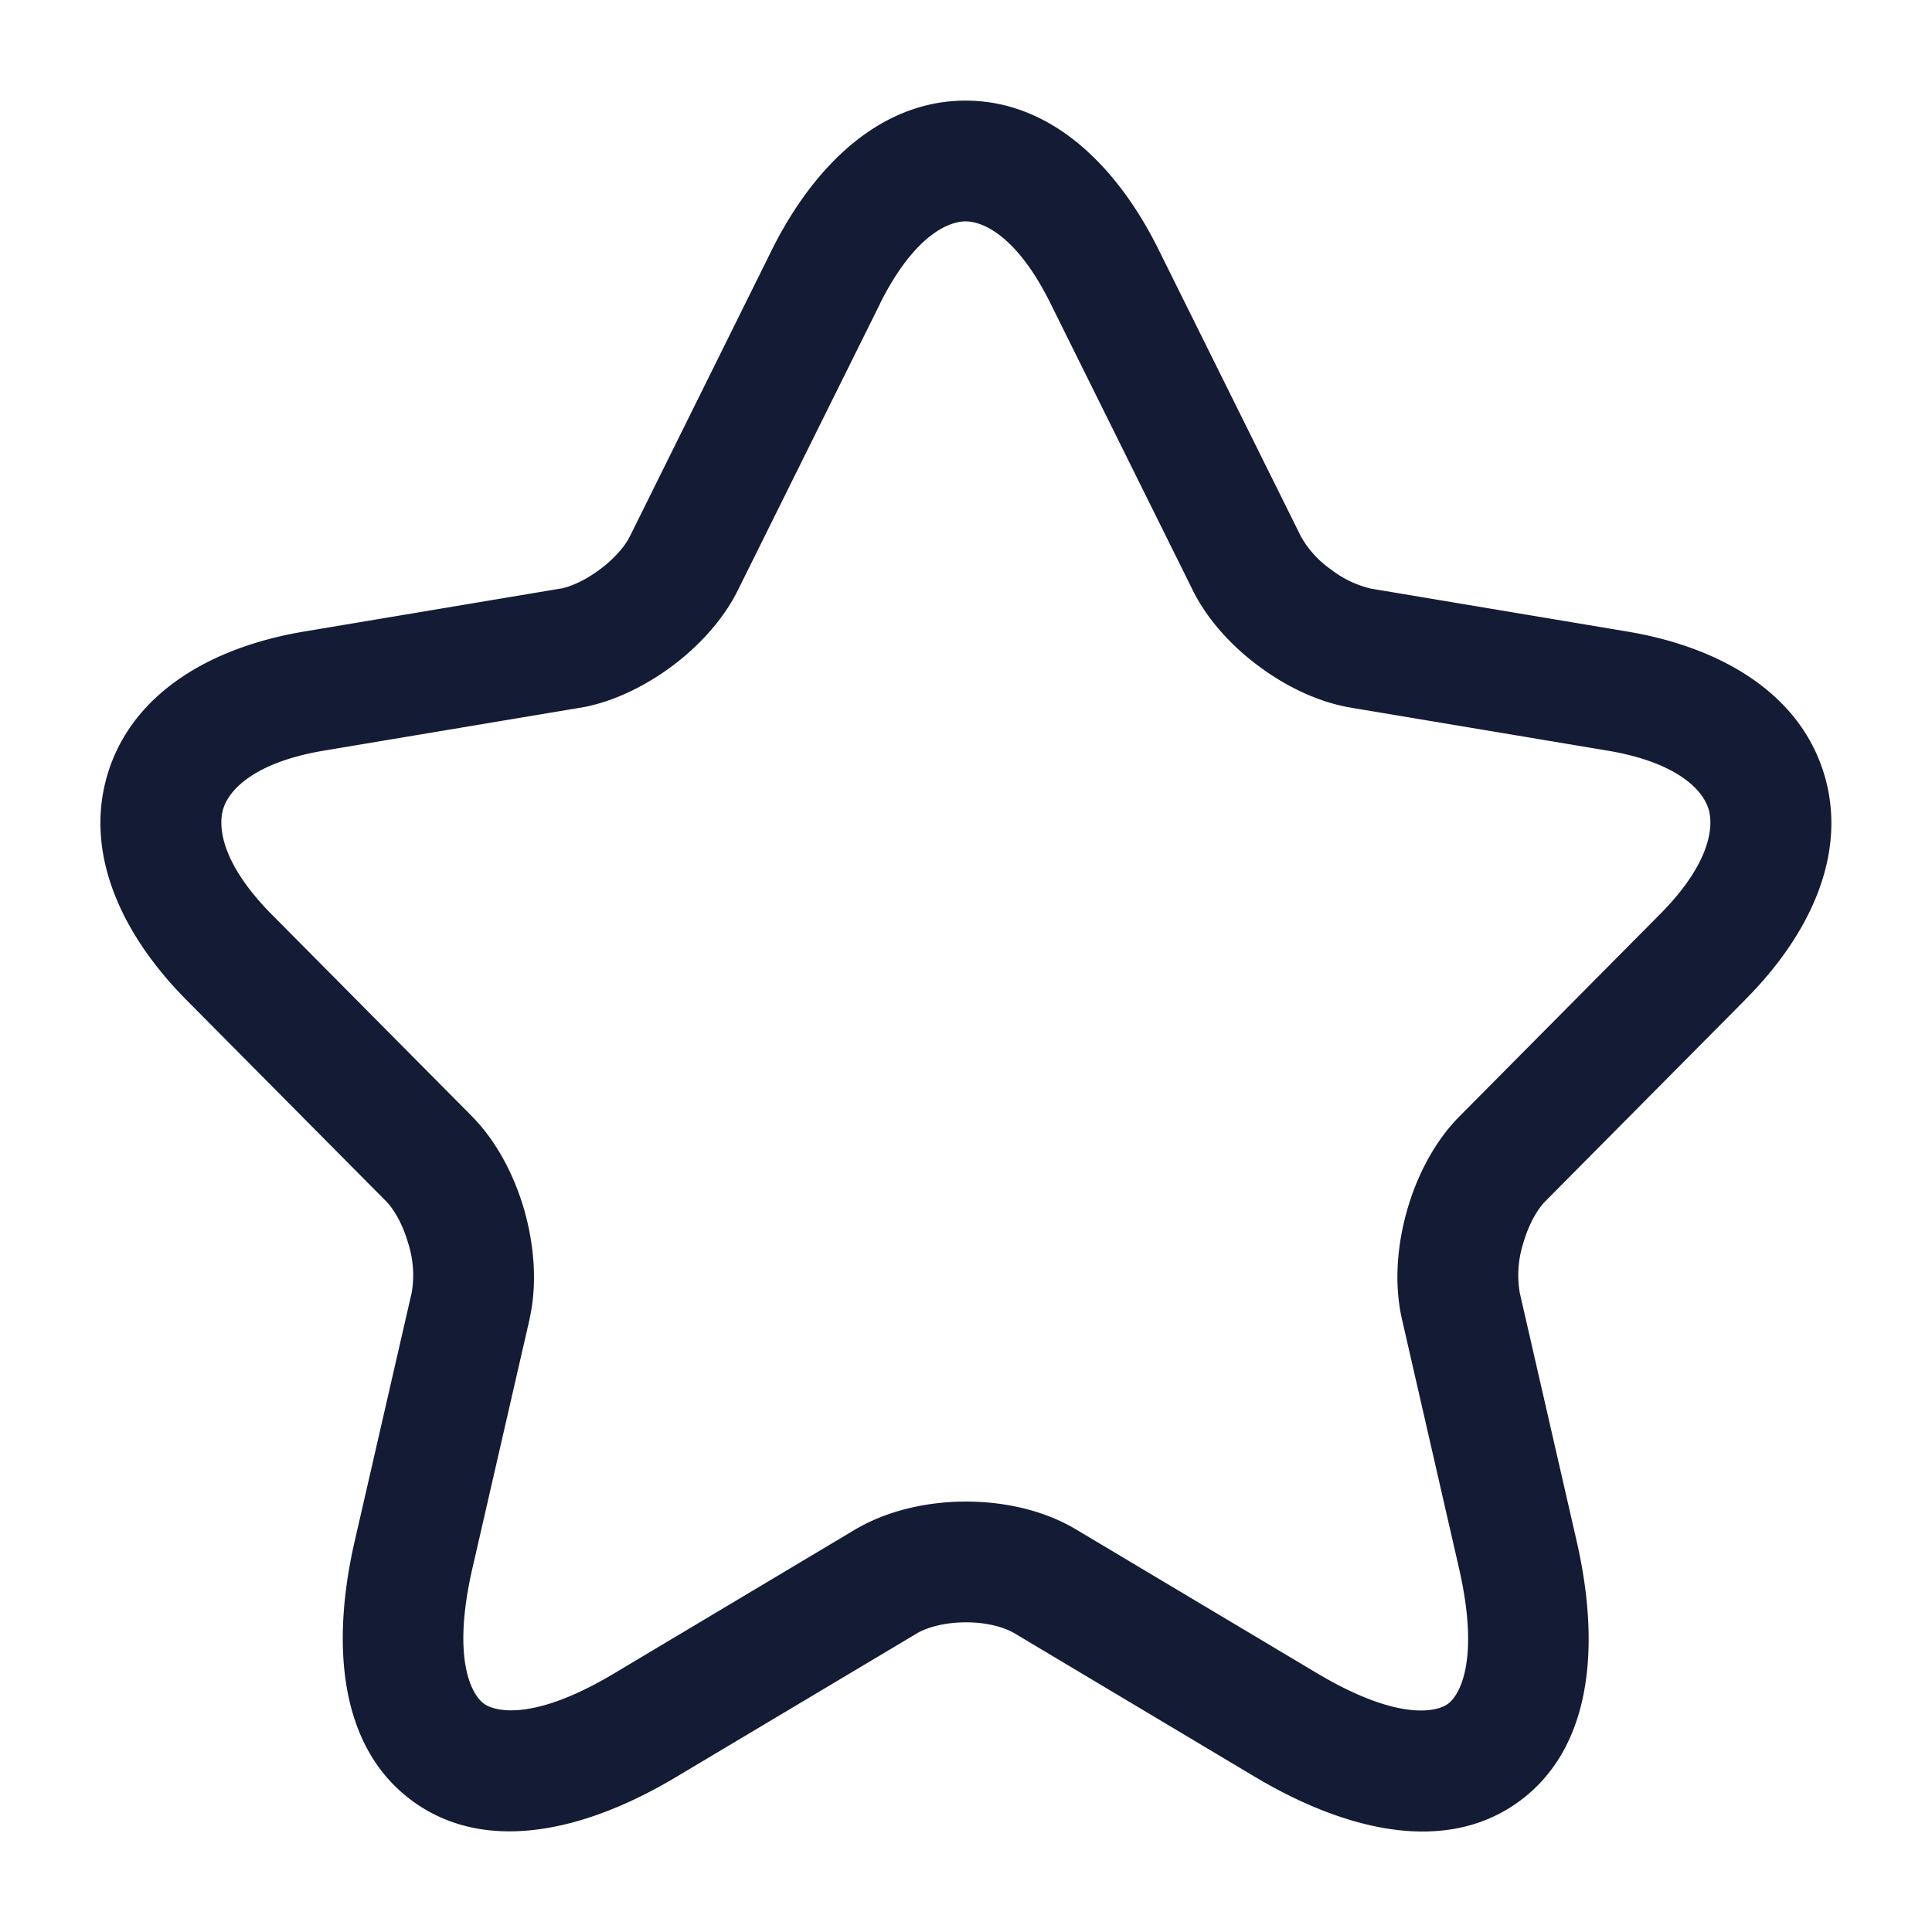 <svg xmlns="http://www.w3.org/2000/svg" width="24" height="24" fill="none"><path fill="#141B34" fill-rule="evenodd" d="M10.929 3.779 9.17 7.324c-.187.382-.499.71-.82.95-.323.24-.723.446-1.137.517h-.002l-3.19.534c-.886.15-1.178.501-1.246.717-.07.219-.032.68.605 1.322l2.48 2.5c.321.325.536.758.655 1.176.118.418.163.898.064 1.34v.005l-.71 3.095c-.266 1.155.002 1.58.14 1.682.134.099.612.229 1.623-.376l2.995-1.788c.416-.244.915-.345 1.373-.345s.956.1 1.37.348l2.99 1.784c1.019.607 1.496.478 1.628.38.135-.099.402-.522.136-1.685l-.71-3.1c-.099-.442-.055-.922.064-1.34.118-.418.333-.851.655-1.175l2.48-2.5.002-.002c.64-.642.676-1.103.607-1.32-.069-.216-.363-.568-1.25-.718l-3.19-.534c-.418-.07-.822-.274-1.146-.516-.324-.24-.636-.569-.823-.951l-1.76-3.548c-.422-.856-.85-1.026-1.058-1.026-.21 0-.64.172-1.067 1.029m3.47-.667c-.527-1.07-1.354-1.862-2.403-1.862s-1.877.791-2.41 1.86v.001L7.826 6.66l-.003.005c-.053.11-.18.266-.37.408s-.374.219-.49.239H6.96l-3.187.534c-1.153.194-2.116.76-2.428 1.743-.31.981.147 2.002.97 2.832l2.48 2.5c.098.099.208.285.277.528a1.3 1.3 0 0 1 .043.606l-.709 3.09c-.295 1.285-.193 2.558.714 3.225.91.67 2.153.379 3.282-.297l2.984-1.78.002-.002c.134-.078.354-.138.612-.138.26 0 .476.061.602.136l2.99 1.785c1.13.673 2.374.97 3.284.3.907-.667 1.005-1.942.71-3.229l-.708-3.09v-.002a1.3 1.3 0 0 1 .043-.604c.069-.243.179-.43.277-.528l2.478-2.498v-.001c.83-.83 1.288-1.852.975-2.834-.313-.984-1.28-1.548-2.431-1.742l-3.19-.534a1.3 1.3 0 0 1-.499-.24 1.25 1.25 0 0 1-.37-.407z" clip-rule="evenodd"/></svg>